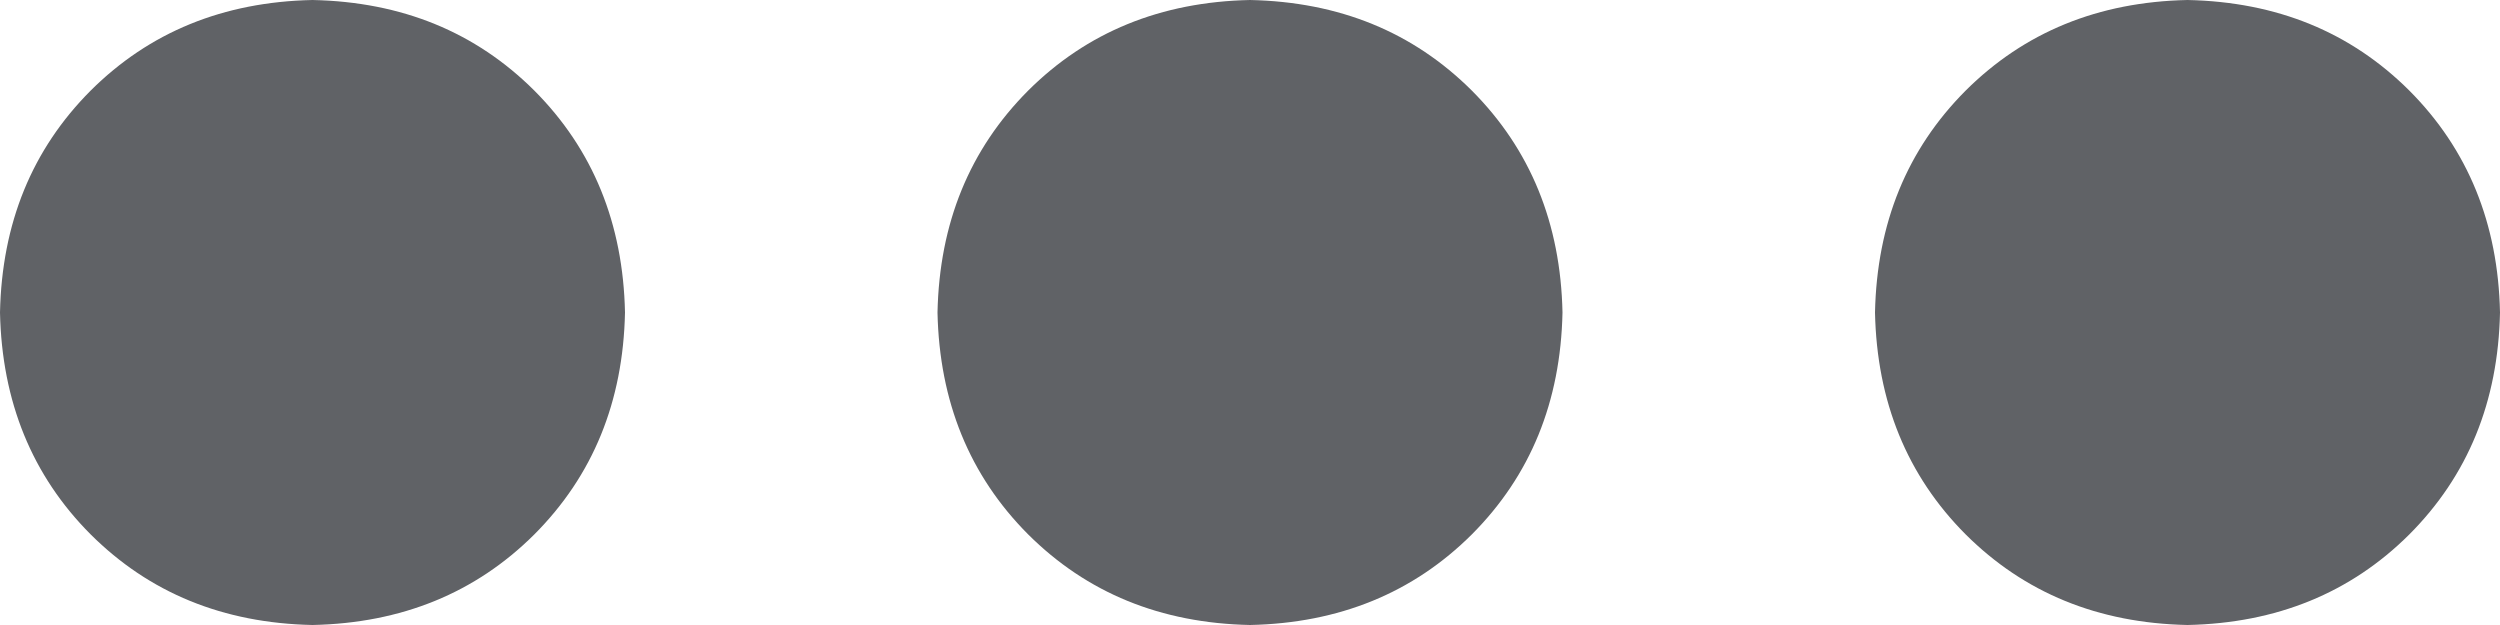 ﻿<?xml version="1.0" encoding="utf-8"?>
<svg version="1.1" xmlns:xlink="http://www.w3.org/1999/xlink" width="12px" height="3px" xmlns="http://www.w3.org/2000/svg">
  <g transform="matrix(1 0 0 1 -908 -562 )">
    <path d="M 0.435 0.435  C 0.717 0.154  1.072 0.009  1.5 0  C 1.929 0.009  2.283 0.154  2.565 0.435  C 2.846 0.717  2.991 1.072  3 1.5  C 2.991 1.929  2.846 2.283  2.565 2.565  C 2.283 2.846  1.928 2.991  1.5 3  C 1.071 2.991  0.717 2.846  0.435 2.565  C 0.154 2.283  0.009 1.928  0 1.5  C 0.009 1.071  0.154 0.717  0.435 0.435  Z M 4.935 0.435  C 5.217 0.154  5.572 0.009  6 0  C 6.429 0.009  6.783 0.154  7.065 0.435  C 7.346 0.717  7.491 1.072  7.5 1.5  C 7.491 1.929  7.346 2.283  7.065 2.565  C 6.783 2.846  6.428 2.991  6 3  C 5.571 2.991  5.217 2.846  4.935 2.565  C 4.654 2.283  4.509 1.928  4.5 1.5  C 4.509 1.071  4.654 0.717  4.935 0.435  Z M 9.435 0.435  C 9.717 0.154  10.072 0.009  10.5 0  C 10.929 0.009  11.283 0.154  11.565 0.435  C 11.846 0.717  11.991 1.072  12 1.5  C 11.991 1.929  11.846 2.283  11.565 2.565  C 11.283 2.846  10.928 2.991  10.5 3  C 10.071 2.991  9.717 2.846  9.435 2.565  C 9.154 2.283  9.009 1.928  9 1.5  C 9.009 1.071  9.154 0.717  9.435 0.435  Z " fill-rule="nonzero" fill="#606266" stroke="none" transform="matrix(1 0 0 1 908 562 )" />
  </g>
</svg>